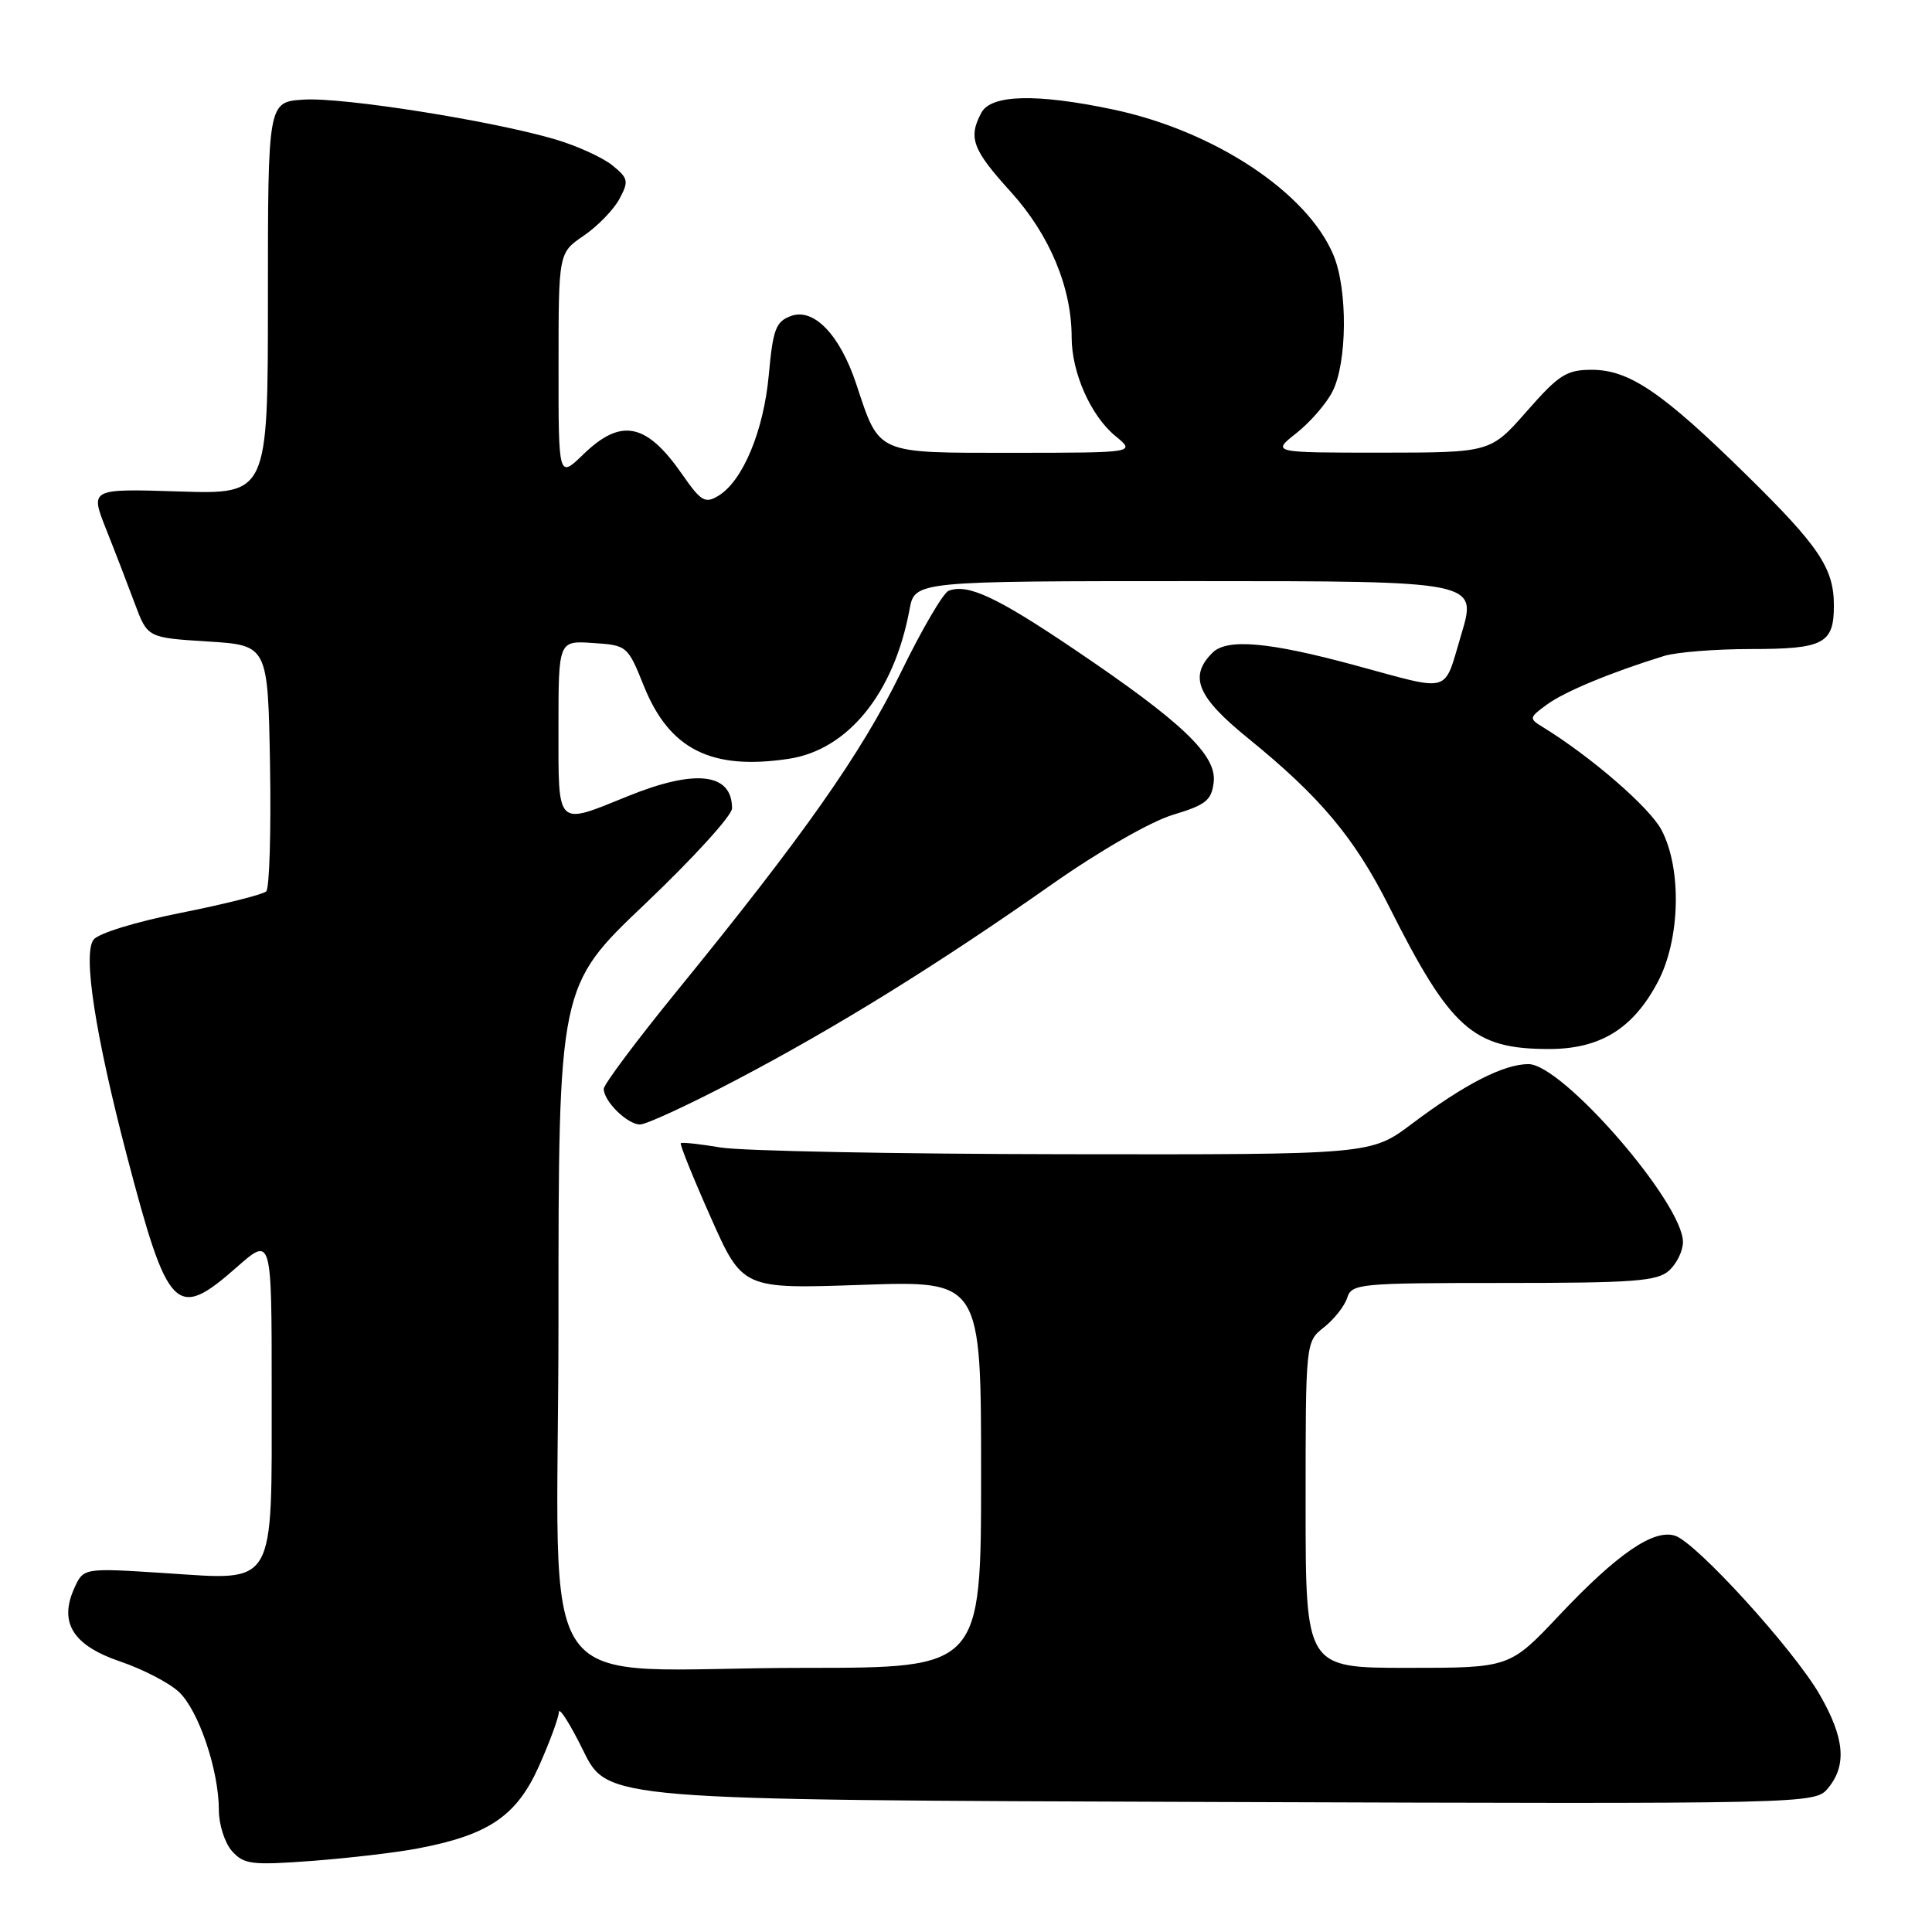 <?xml version="1.0" encoding="UTF-8" standalone="no"?>
<!DOCTYPE svg PUBLIC "-//W3C//DTD SVG 1.1//EN" "http://www.w3.org/Graphics/SVG/1.1/DTD/svg11.dtd" >
<svg xmlns="http://www.w3.org/2000/svg" xmlns:xlink="http://www.w3.org/1999/xlink" version="1.1" viewBox="0 0 256 256">
 <g >
 <path fill="currentColor"
d=" M 55.30 244.94 C 64.73 243.16 68.43 240.65 71.38 234.10 C 72.82 230.88 74.02 227.63 74.05 226.87 C 74.08 226.12 75.54 228.43 77.30 232.00 C 80.50 238.50 80.50 238.50 160.50 238.77 C 240.50 239.04 240.50 239.04 242.25 236.91 C 244.75 233.87 244.41 230.24 241.09 224.50 C 237.62 218.51 224.75 204.37 221.95 203.49 C 219.11 202.58 214.29 205.89 206.62 214.02 C 200.04 221.00 200.04 221.00 186.52 221.00 C 173.00 221.00 173.00 221.00 173.00 199.39 C 173.00 177.79 173.00 177.79 175.44 175.87 C 176.78 174.81 178.16 173.06 178.51 171.97 C 179.10 170.09 180.10 170.00 199.24 170.00 C 216.54 170.00 219.60 169.77 221.17 168.35 C 222.18 167.43 223.00 165.74 223.00 164.58 C 223.00 159.40 207.03 141.00 202.53 141.00 C 199.26 141.00 194.06 143.66 187.07 148.92 C 181.64 153.00 181.64 153.00 141.07 152.94 C 118.76 152.91 98.25 152.51 95.50 152.05 C 92.75 151.59 90.37 151.33 90.21 151.48 C 90.05 151.62 91.83 156.03 94.16 161.27 C 98.39 170.80 98.39 170.80 114.19 170.25 C 130.00 169.70 130.00 169.70 130.00 195.35 C 130.00 221.00 130.00 221.00 106.64 221.00 C 69.69 221.00 74.00 227.05 74.00 175.20 C 74.00 130.67 74.00 130.67 85.50 119.75 C 91.82 113.74 97.00 108.06 97.00 107.11 C 97.00 102.42 92.16 101.86 83.19 105.50 C 73.63 109.38 74.00 109.74 74.00 96.45 C 74.00 84.89 74.00 84.89 78.57 85.20 C 83.09 85.50 83.17 85.56 85.32 90.91 C 88.70 99.30 94.24 102.09 104.49 100.55 C 112.37 99.37 118.46 91.85 120.52 80.75 C 121.22 77.00 121.22 77.00 158.49 77.00 C 195.75 77.00 195.75 77.00 193.63 84.06 C 191.22 92.06 192.56 91.67 179.50 88.14 C 168.09 85.05 162.57 84.57 160.65 86.50 C 157.50 89.64 158.63 92.35 165.36 97.81 C 174.92 105.57 179.47 110.99 184.04 120.08 C 192.22 136.36 195.19 139.00 205.25 139.00 C 212.04 139.00 216.40 136.31 219.68 130.09 C 222.64 124.47 222.87 115.12 220.16 109.98 C 218.59 106.99 210.80 100.25 204.41 96.33 C 202.58 95.21 202.60 95.09 205.00 93.34 C 207.34 91.63 213.55 89.06 220.49 86.92 C 222.14 86.41 227.34 86.00 232.04 86.00 C 241.64 86.00 243.00 85.29 243.00 80.25 C 243.00 75.29 241.07 72.41 231.32 62.84 C 220.25 51.97 215.87 49.00 210.92 49.00 C 207.57 49.00 206.56 49.65 202.31 54.49 C 197.50 59.97 197.50 59.97 183.00 59.98 C 168.50 59.98 168.50 59.98 171.77 57.40 C 173.57 55.98 175.72 53.52 176.54 51.92 C 178.52 48.09 178.60 38.37 176.69 33.80 C 173.21 25.48 160.89 17.34 147.50 14.51 C 137.36 12.37 131.33 12.52 130.04 14.93 C 128.26 18.25 128.84 19.81 133.95 25.44 C 139.09 31.12 142.00 38.09 142.00 44.71 C 142.00 49.37 144.53 55.08 147.77 57.75 C 150.50 59.99 150.50 59.99 134.31 60.00 C 115.93 60.00 116.58 60.29 113.46 50.89 C 111.30 44.37 107.83 40.76 104.81 41.87 C 102.80 42.61 102.42 43.62 101.87 49.67 C 101.19 57.10 98.43 63.74 95.18 65.70 C 93.43 66.76 92.88 66.43 90.42 62.89 C 85.67 56.03 82.31 55.34 77.30 60.20 C 74.00 63.39 74.00 63.39 74.01 48.45 C 74.01 33.50 74.01 33.50 77.35 31.23 C 79.18 29.98 81.31 27.79 82.07 26.37 C 83.34 24.01 83.26 23.63 81.13 21.90 C 79.85 20.87 76.48 19.33 73.65 18.49 C 65.39 16.03 45.43 12.86 40.25 13.20 C 35.50 13.50 35.50 13.50 35.50 39.50 C 35.50 65.50 35.50 65.50 23.72 65.12 C 11.93 64.75 11.93 64.75 14.06 70.12 C 15.24 73.08 16.95 77.53 17.87 80.00 C 19.55 84.50 19.55 84.50 27.53 85.00 C 35.50 85.50 35.50 85.50 35.78 101.42 C 35.93 110.18 35.70 117.69 35.28 118.11 C 34.85 118.52 29.78 119.80 24.00 120.95 C 18.00 122.14 13.02 123.67 12.39 124.52 C 10.97 126.42 12.62 137.10 16.80 153.09 C 22.27 173.95 23.30 175.01 31.36 167.92 C 36.00 163.83 36.00 163.83 36.00 184.19 C 36.00 210.61 36.69 209.41 21.93 208.45 C 11.07 207.75 11.07 207.75 9.86 210.41 C 7.77 215.00 9.65 218.03 15.94 220.16 C 18.93 221.18 22.43 222.99 23.71 224.19 C 26.32 226.65 29.00 234.57 29.00 239.85 C 29.00 241.77 29.79 244.22 30.75 245.29 C 32.33 247.05 33.36 247.17 41.34 246.58 C 46.20 246.21 52.48 245.48 55.30 244.94 Z  M 97.59 143.08 C 110.81 136.14 124.24 127.82 139.41 117.16 C 145.74 112.72 152.47 108.86 155.41 107.97 C 159.80 106.65 160.54 106.05 160.82 103.64 C 161.24 100.06 156.65 95.69 142.32 86.02 C 132.07 79.10 128.23 77.31 125.70 78.28 C 124.98 78.56 122.12 83.45 119.35 89.14 C 114.15 99.81 106.45 110.76 89.66 131.36 C 84.35 137.88 80.00 143.70 80.00 144.28 C 80.00 145.93 83.14 149.00 84.81 149.00 C 85.64 149.00 91.39 146.34 97.59 143.08 Z "/>
</g>
</svg>